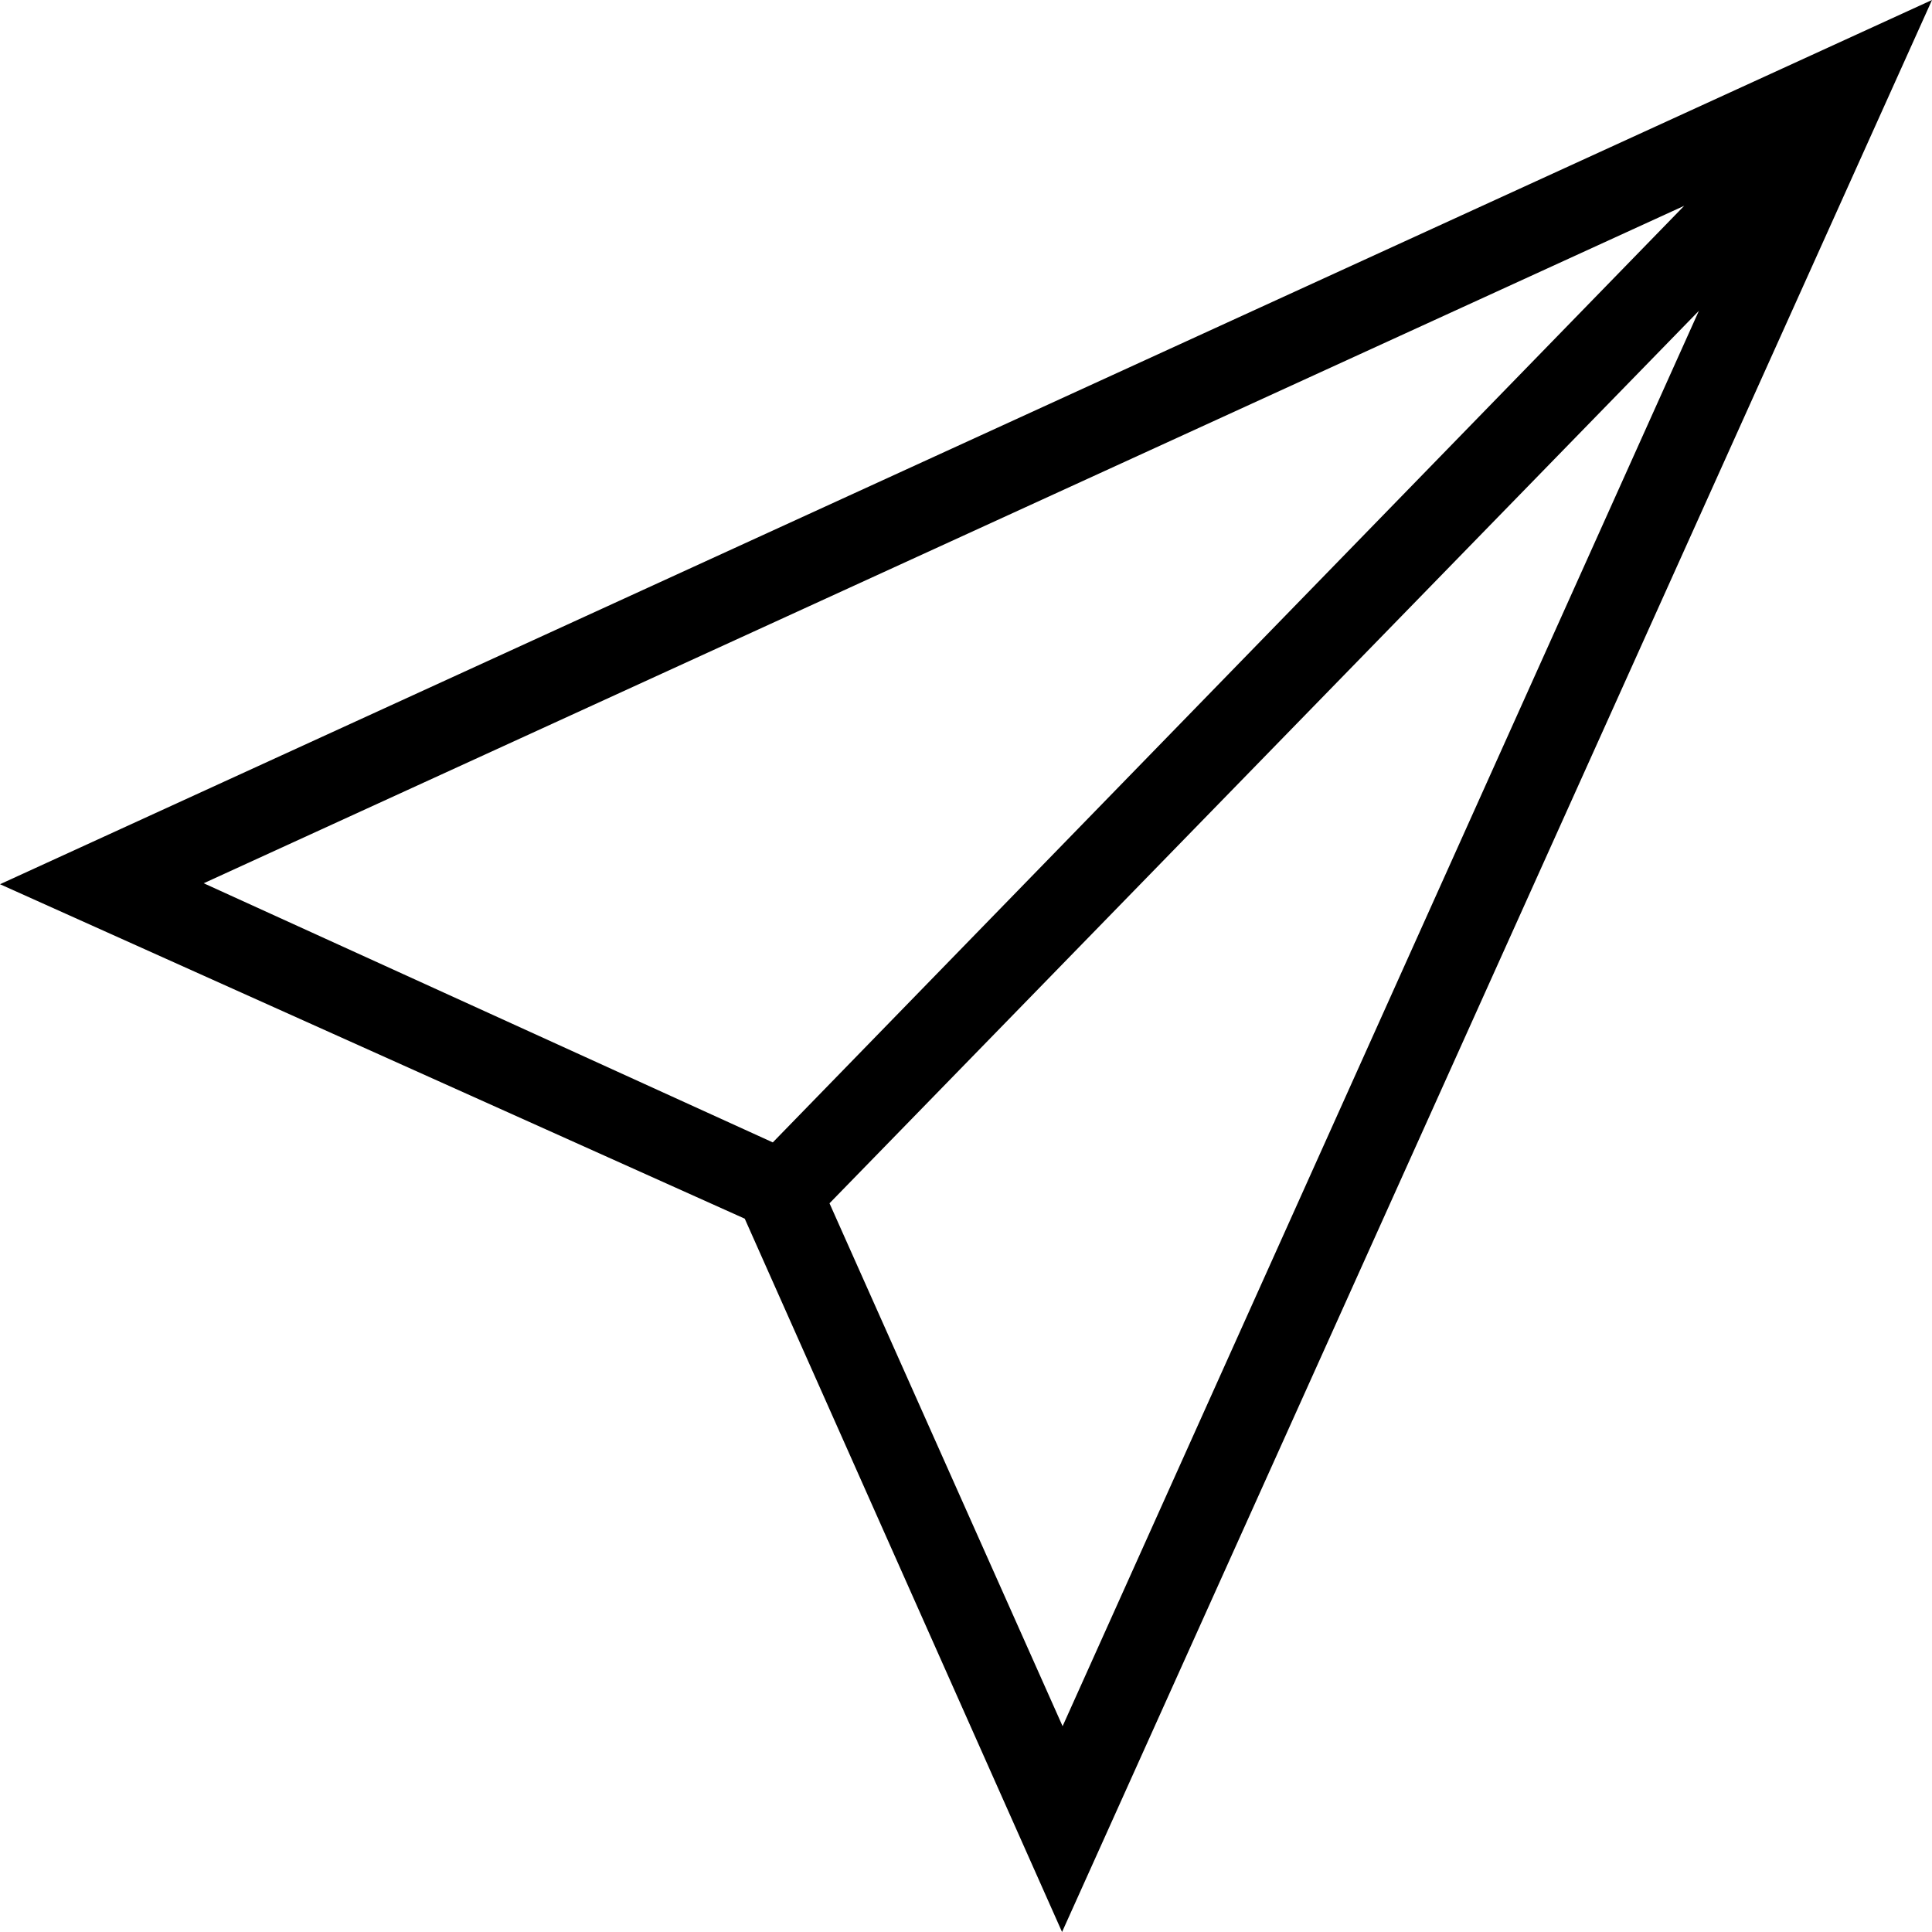 <svg width="46" height="46" xmlns="http://www.w3.org/2000/svg"><path d="M46 0L25.287 46l-7.555-16.984L0 21.053 46 0zm-5.9 4.9L18.4 27.2 4.85 21.03 40.1 4.9zm.35 2.5L25.3 41.1l-5.55-12.45L40.45 7.4z" fill-rule="evenodd"/></svg>